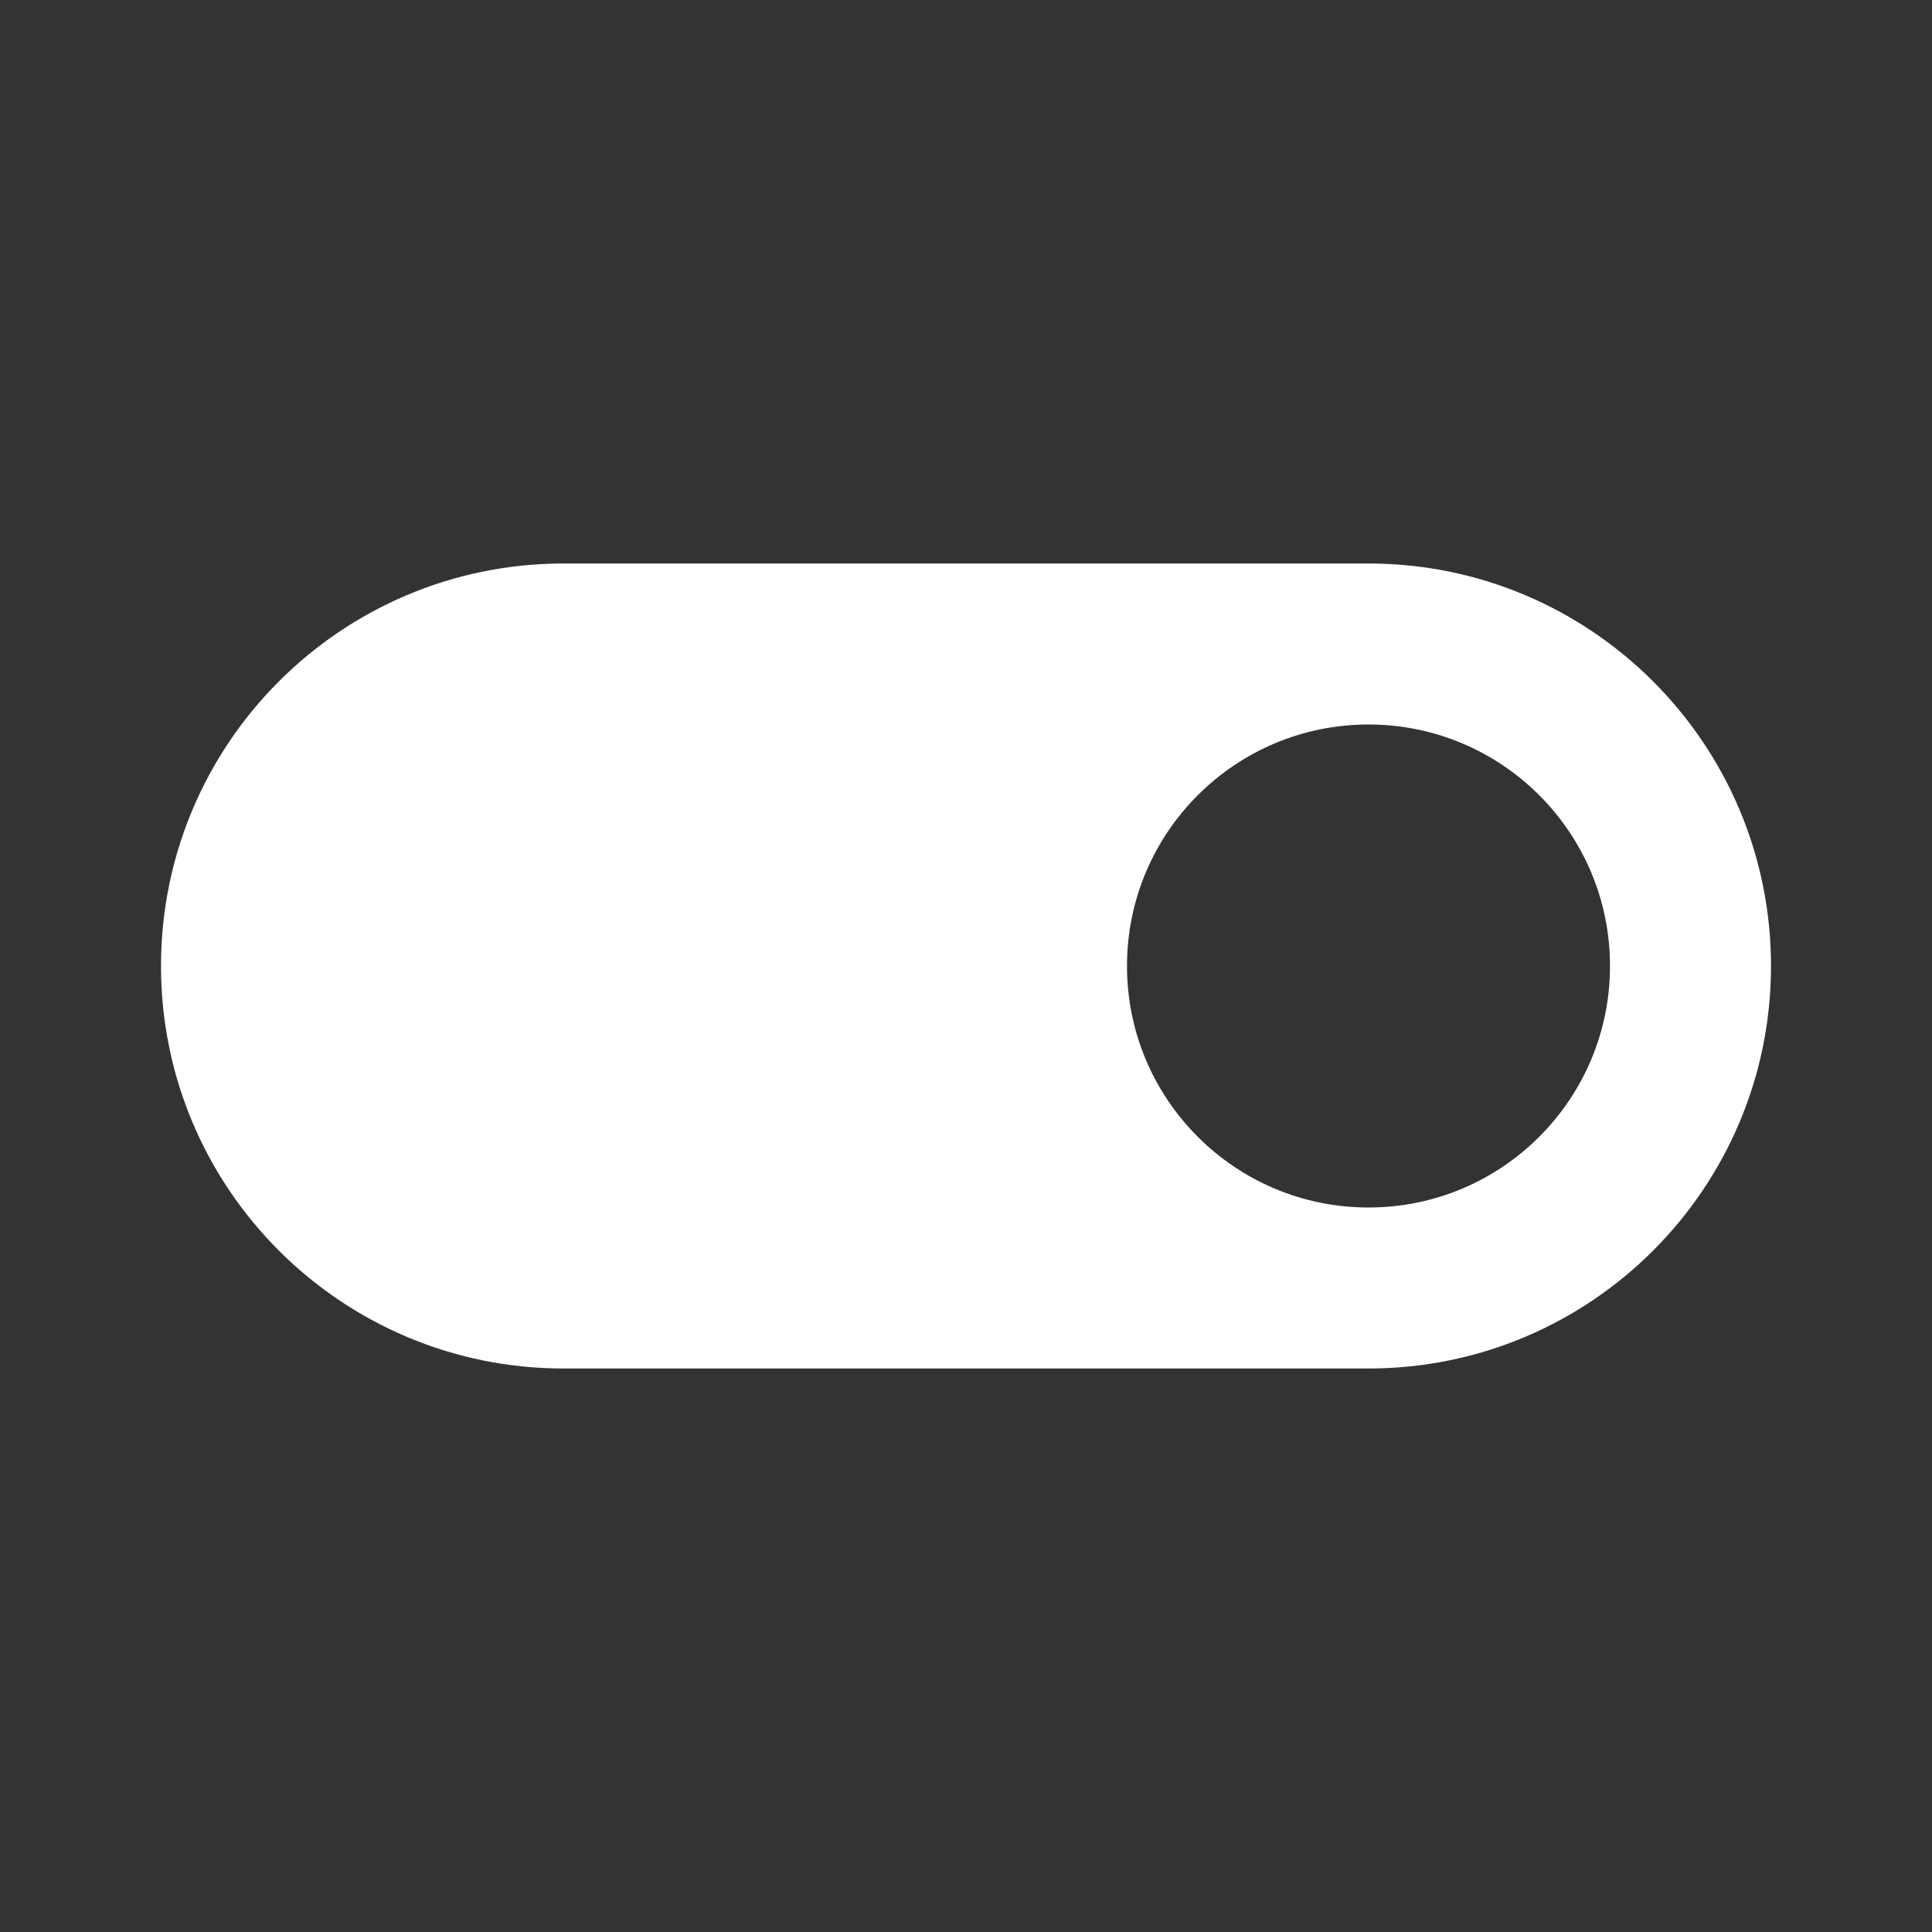 <svg width="36" height="36" viewBox="0 0 36 36" fill="none" xmlns="http://www.w3.org/2000/svg">
<rect x="0" y="0" width="36" height="36" fill="#333333" stroke="none"/>
<path fill-rule="evenodd" clip-rule="evenodd" d="M10.5 10.5C6.358 10.5 3 13.858 3 18C3 22.142 6.358 25.5 10.5 25.5H25.5C29.642 25.5 33 22.142 33 18C33 13.858 29.642 10.5 25.5 10.5H10.5ZM25.5 22.5C27.985 22.5 30 20.485 30 18C30 15.515 27.985 13.5 25.5 13.5C23.015 13.5 21 15.515 21 18C21 20.485 23.015 22.5 25.5 22.5Z" fill="white"/>
</svg>

